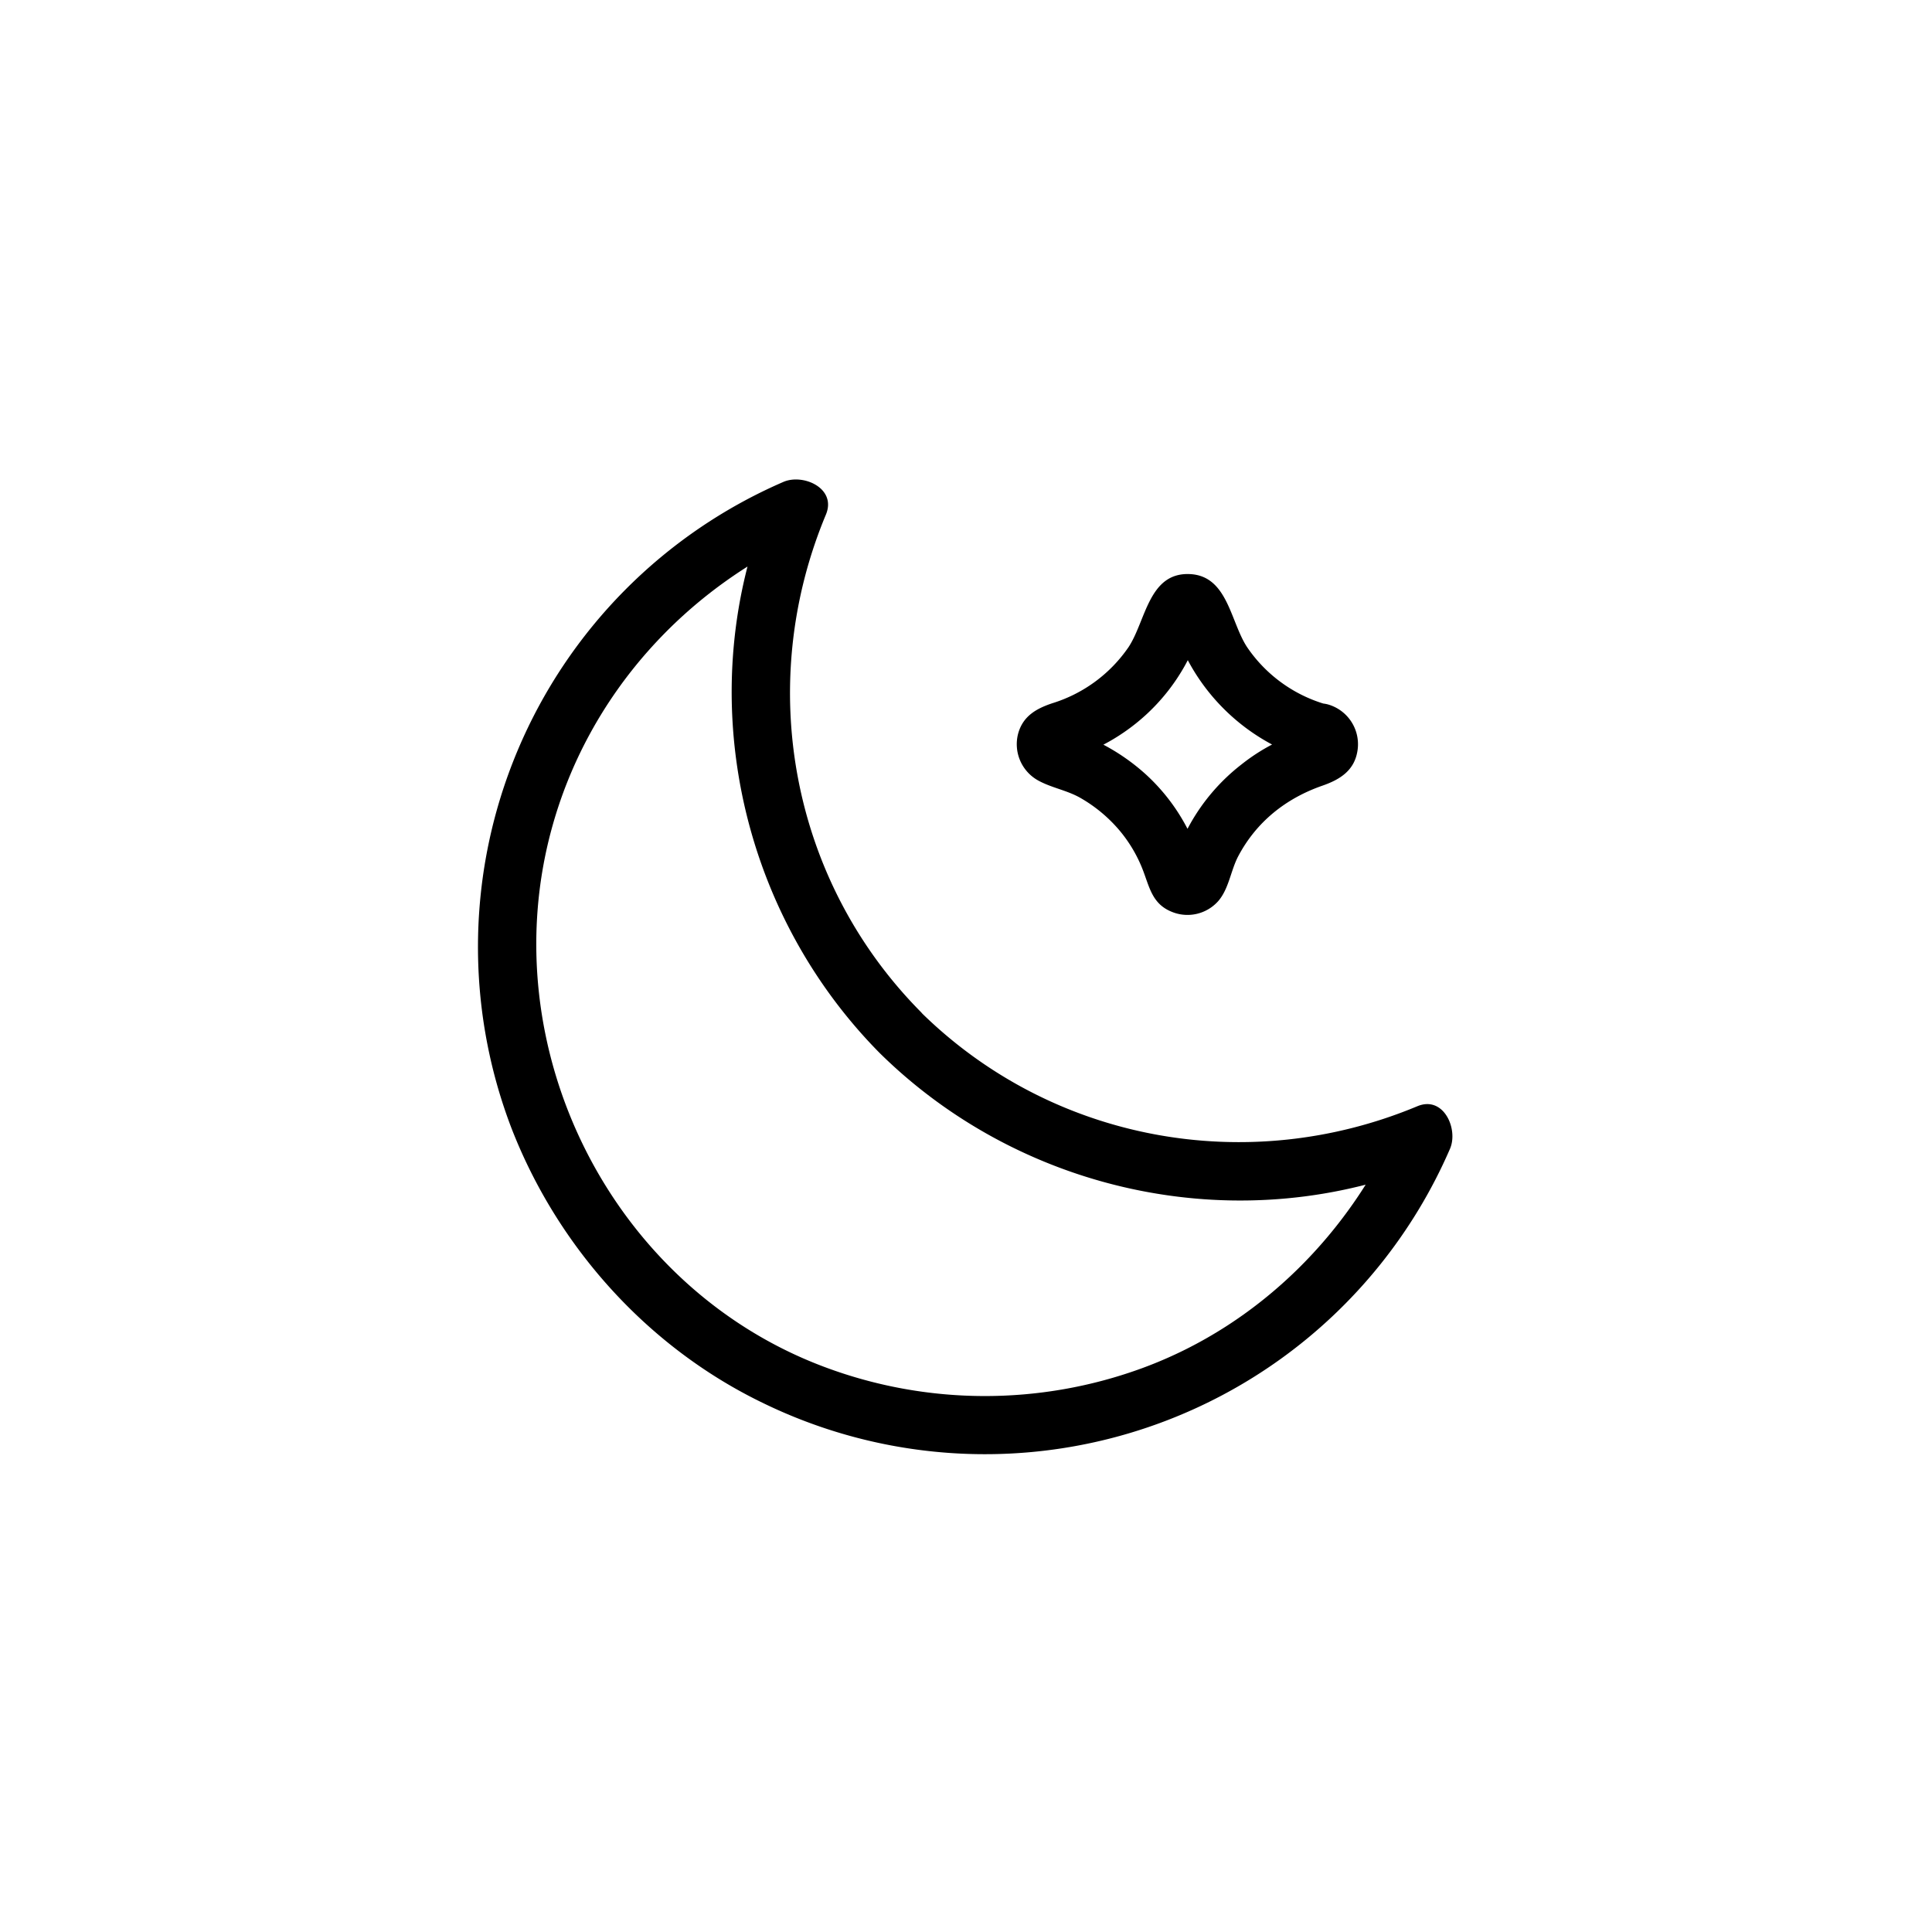 <svg data-name="图层 1" id="图层_1" viewBox="0 0 500 500" xmlns="http://www.w3.org/2000/svg">
  <defs>
    <style>

      .cls-2:hover {
      fill: #fff;
      }
    </style>
  </defs>
  <title/>
  <path class="cls-2" d="M339.67 196.85c-3.33-.9 4.21-8.58-1.38-7.91a10.45 10.45 0 0 0-2 .68c-1.72.61-3.42 1.32-5.07 2.07a49.7 49.7 0 0 0-9.93 6.15 51.17 51.17 0 0 0-13.39 15.6c-1.64 3-3.86 6.84-4.32 10.24-.35 2.53-2.14 1.38 3.76 1.38 4.86 0 4.53 1 3.54-2.06a58.81 58.81 0 0 0-2.25-5.78 50.43 50.43 0 0 0-12-16.73 53.52 53.52 0 0 0-18.89-11.12 10.82 10.82 0 0 0-2.74-.83v4.15q-2 5.08.69 4c1.37 0 3.4-1.11 4.7-1.63a50.73 50.73 0 0 0 10.38-5.47 51.2 51.2 0 0 0 19.18-24.48c.49-1.26 1.58-3.32 1.57-4.73h-8.31l.39 1.38a15.23 15.23 0 0 0 1.18 3.36 52.79 52.79 0 0 0 34.94 31.78c9.3 2.66 13.27-11.81 4-14.46a37.08 37.08 0 0 1-21-15c-4.32-6.59-5-18.48-14.87-18.87-10.58-.41-11.3 12.07-15.76 18.87A37.24 37.24 0 0 1 272.33 182c-4.12 1.38-7.58 3.31-8.83 7.84a10.73 10.73 0 0 0 5.2 12.16c3.45 1.9 7.43 2.51 10.91 4.5a37.86 37.86 0 0 1 10.21 8.53 36.14 36.14 0 0 1 5.86 9.89c1.78 4.51 2.41 8.91 7.44 11a10.65 10.65 0 0 0 12.16-2.72c2.78-3.21 3.23-7.95 5.2-11.66 4.73-8.91 12.35-14.94 21.79-18.22 4.62-1.61 8.37-4 9.08-9.27a10.71 10.71 0 0 0-7.7-11.75c-9.33-2.43-13.31 12.04-3.98 14.55z"/>
  <path class="cls-2" d="M238.21 261.79c-33.59-34-42.83-84.64-24.47-128.6 2.86-6.84-5.89-10.69-11-8.47A131.16 131.16 0 0 0 132.38 292c11.92 30.67 35.16 56.58 64.88 71a131.16 131.16 0 0 0 178-65.7c2.2-5.09-1.65-13.86-8.47-11-44 18.36-94.59 9.12-128.6-24.47-6.88-6.79-17.49 3.81-10.61 10.61 37.45 37 94.45 48.68 143.2 28.33l-8.47-11c-12.64 29.21-36.37 53.08-66.4 64.19a118.32 118.32 0 0 1-82.67-.24c-55.18-20.73-85.84-82.55-70.51-139.07 9.41-34.71 34.67-62.69 67.55-76.91l-11-8.47c-20.35 48.74-8.66 105.75 28.33 143.2 6.79 6.8 17.39-3.81 10.6-10.68z"/>
</svg>
